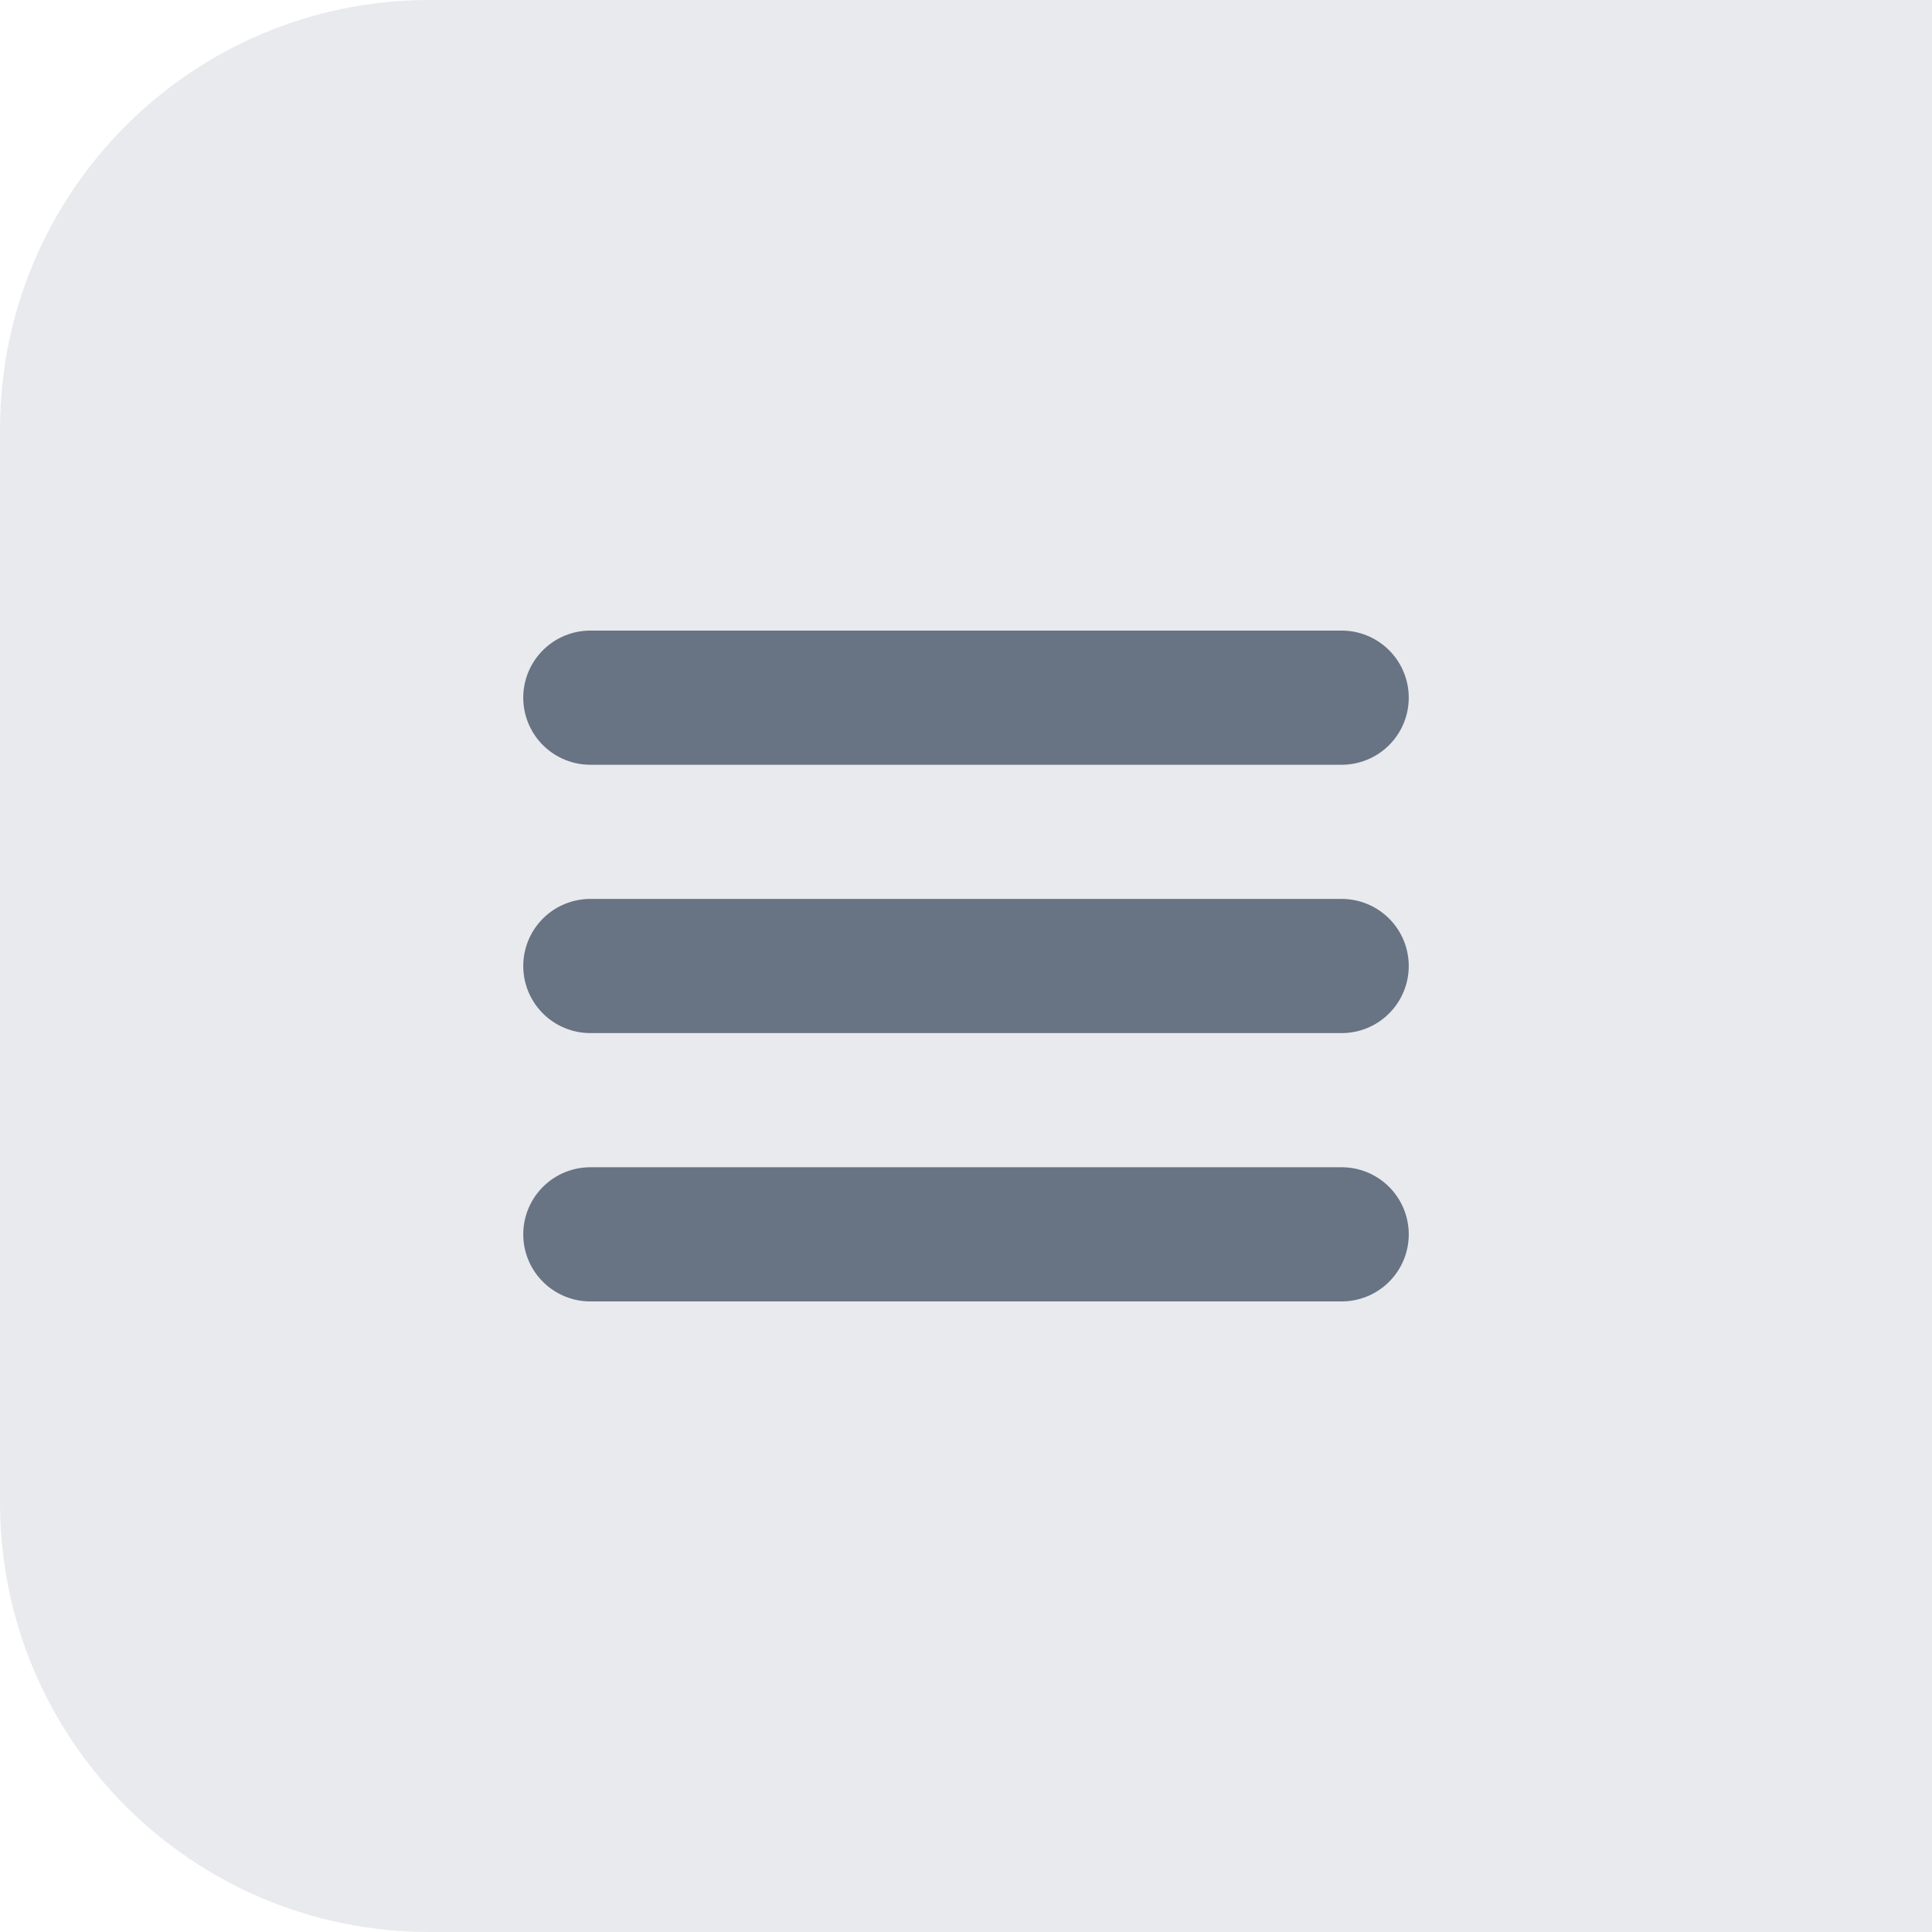 <svg width="36" height="36" viewBox="0 0 36 36" fill="none" xmlns="http://www.w3.org/2000/svg">
<path d="M8 0.5H35.5V35.5H8C3.858 35.5 0.5 32.142 0.5 28V8C0.5 3.858 3.858 0.5 8 0.5Z" fill="#E9EAED"/>
<path d="M8 0.5H35.5V35.5H8C3.858 35.5 0.5 32.142 0.5 28V8C0.5 3.858 3.858 0.5 8 0.5Z" stroke="#E9EAED"/>
<path d="M25 18H11M25 13H11M25 23H11" stroke="#687384" stroke-width="2.5" stroke-linecap="round" stroke-linejoin="round"/>
</svg>
